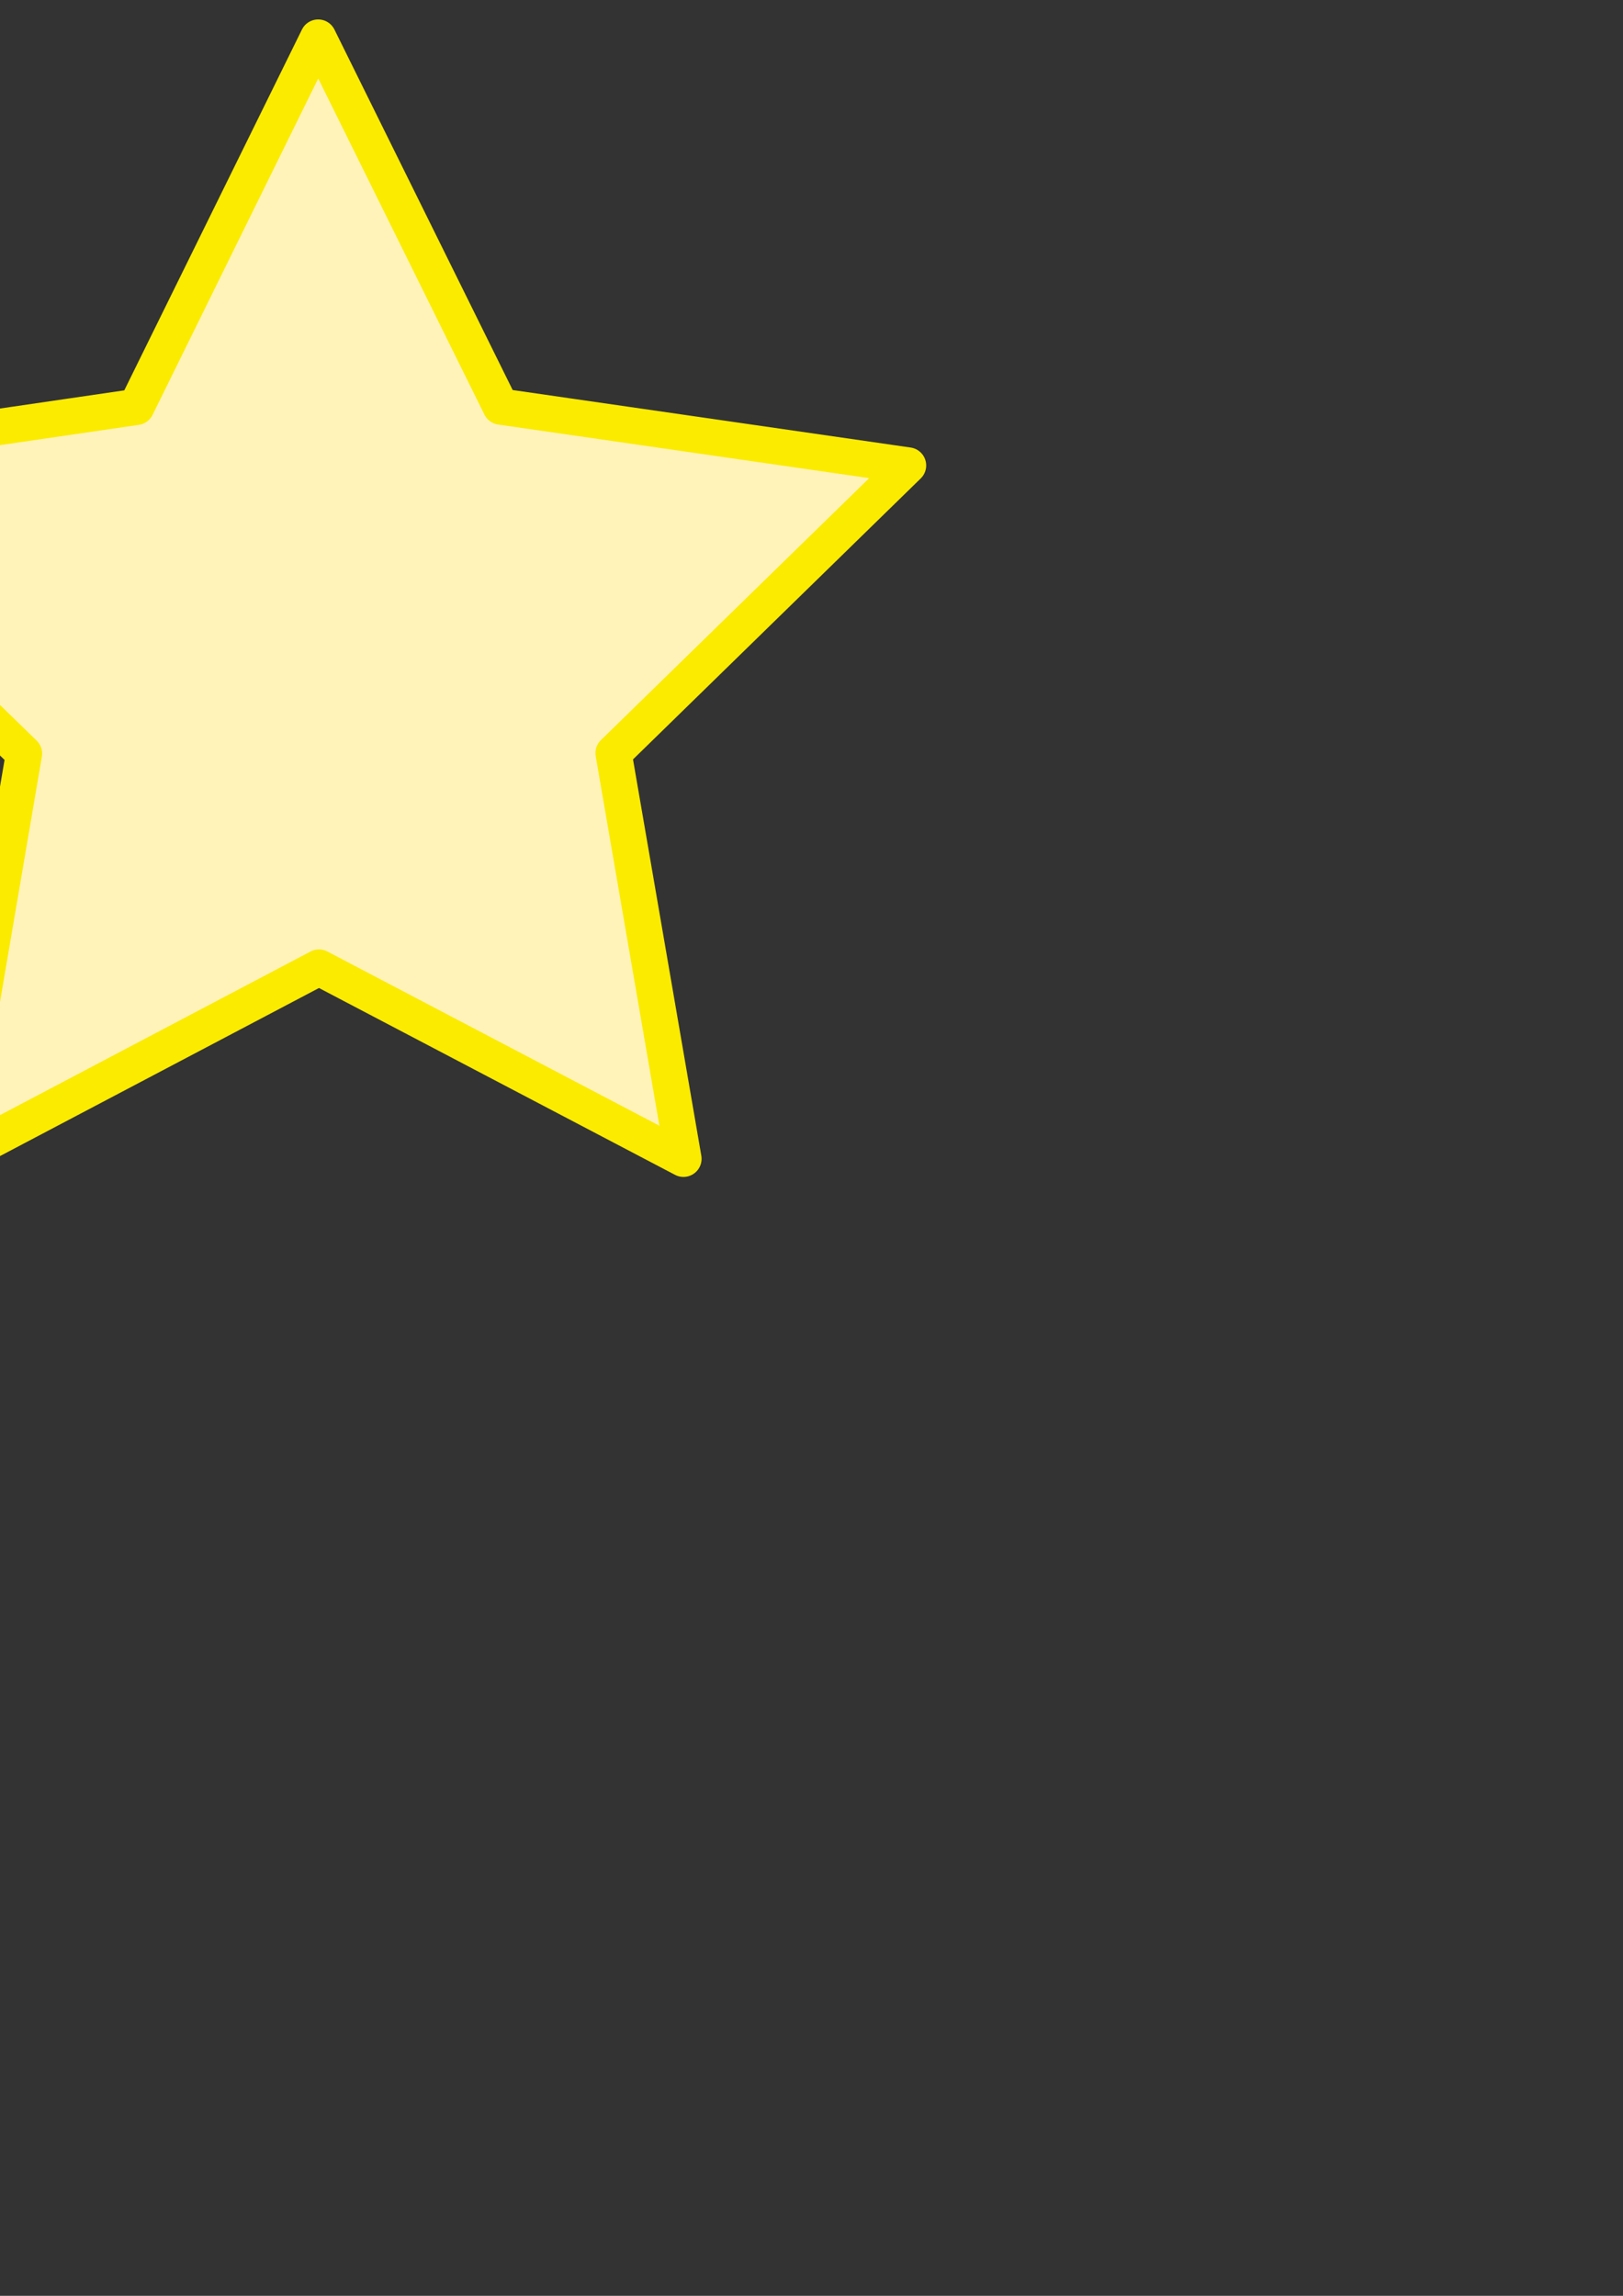 <?xml version="1.0" encoding="UTF-8" standalone="no"?>
<!-- Created with Inkscape (http://www.inkscape.org/) -->

<svg
   width="210mm"
   height="297mm"
   viewBox="0 0 210 297"
   version="1.1"
   id="svg5"
   inkscape:export-filename="C:\Users\emile\OneDrive\Kurser\DA343A - OOT, tradar och datakommunikation\uppgifter\Grupp2UtvecklingsprojektDA343A\favorite.png"
   inkscape:export-xdpi="80.82"
   inkscape:export-ydpi="80.82"
   inkscape:version="1.1 (c68e22c387, 2021-05-23)"
   sodipodi:docname="star.svg"
   xmlns:inkscape="http://www.inkscape.org/namespaces/inkscape"
   xmlns:sodipodi="http://sodipodi.sourceforge.net/DTD/sodipodi-0.dtd"
   xmlns="http://www.w3.org/2000/svg"
   xmlns:svg="http://www.w3.org/2000/svg">
  <rect x="0" y="0" width="210" height="297" fill="#333333" stroke="none"/>
  <sodipodi:namedview
     id="namedview7"
     pagecolor="#ffffff"
     bordercolor="#666666"
     borderopacity="1.0"
     inkscape:pageshadow="2"
     inkscape:pageopacity="0.0"
     inkscape:pagecheckerboard="0"
     inkscape:document-units="mm"
     showgrid="false"
     showborder="false"
     inkscape:zoom="1.3879489"
     inkscape:cx="141.93606"
     inkscape:cy="343.31234"
     inkscape:window-width="1920"
     inkscape:window-height="1111"
     inkscape:window-x="-9"
     inkscape:window-y="-9"
     inkscape:window-maximized="1"
     inkscape:current-layer="layer1" />
  <defs
     id="defs2" />
  <g
     inkscape:label="Layer 1"
     inkscape:groupmode="layer"
     id="layer1">
    <path
       sodipodi:type="star"
       style="fill:#fff3b9;stroke:#fbeb00;stroke-opacity:1;stroke-width:17.702;stroke-miterlimit:4;stroke-dasharray:none;stroke-linejoin:round;stroke-linecap:round;stroke-dashoffset:0;paint-order:normal;fill-opacity:1"
       id="path31"
       inkscape:flatsided="false"
       sodipodi:sides="5"
       sodipodi:cx="155.62532"
       sodipodi:cy="321.33746"
       sodipodi:r1="302.93741"
       sodipodi:r2="151.4687"
       sodipodi:arg1="0.78539816"
       sodipodi:arg2="1.4137167"
       inkscape:rounded="0"
       inkscape:randomized="0"
       d="M 369.834,535.547 179.32,470.941 18.095,591.257 20.666,390.103 -143.582,273.948 48.521,214.233 108.235,22.13 224.391,186.378 425.545,183.807 305.229,345.032 Z"
       transform="matrix(0.12,-0.236,0.236,0.12,-53.274,83.231)"
       inkscape:transform-center-x="0.031824817"
       inkscape:transform-center-y="-7.6235799"
       inkscape:export-filename="C:\Users\emile\OneDrive\Kurser\DA343A - OOT, tradar och datakommunikation\uppgifter\Grupp2UtvecklingsprojektDA343A\unfavorite.png"
       inkscape:export-xdpi="350.35999"
       inkscape:export-ydpi="350.35999" />
  </g>
</svg>
